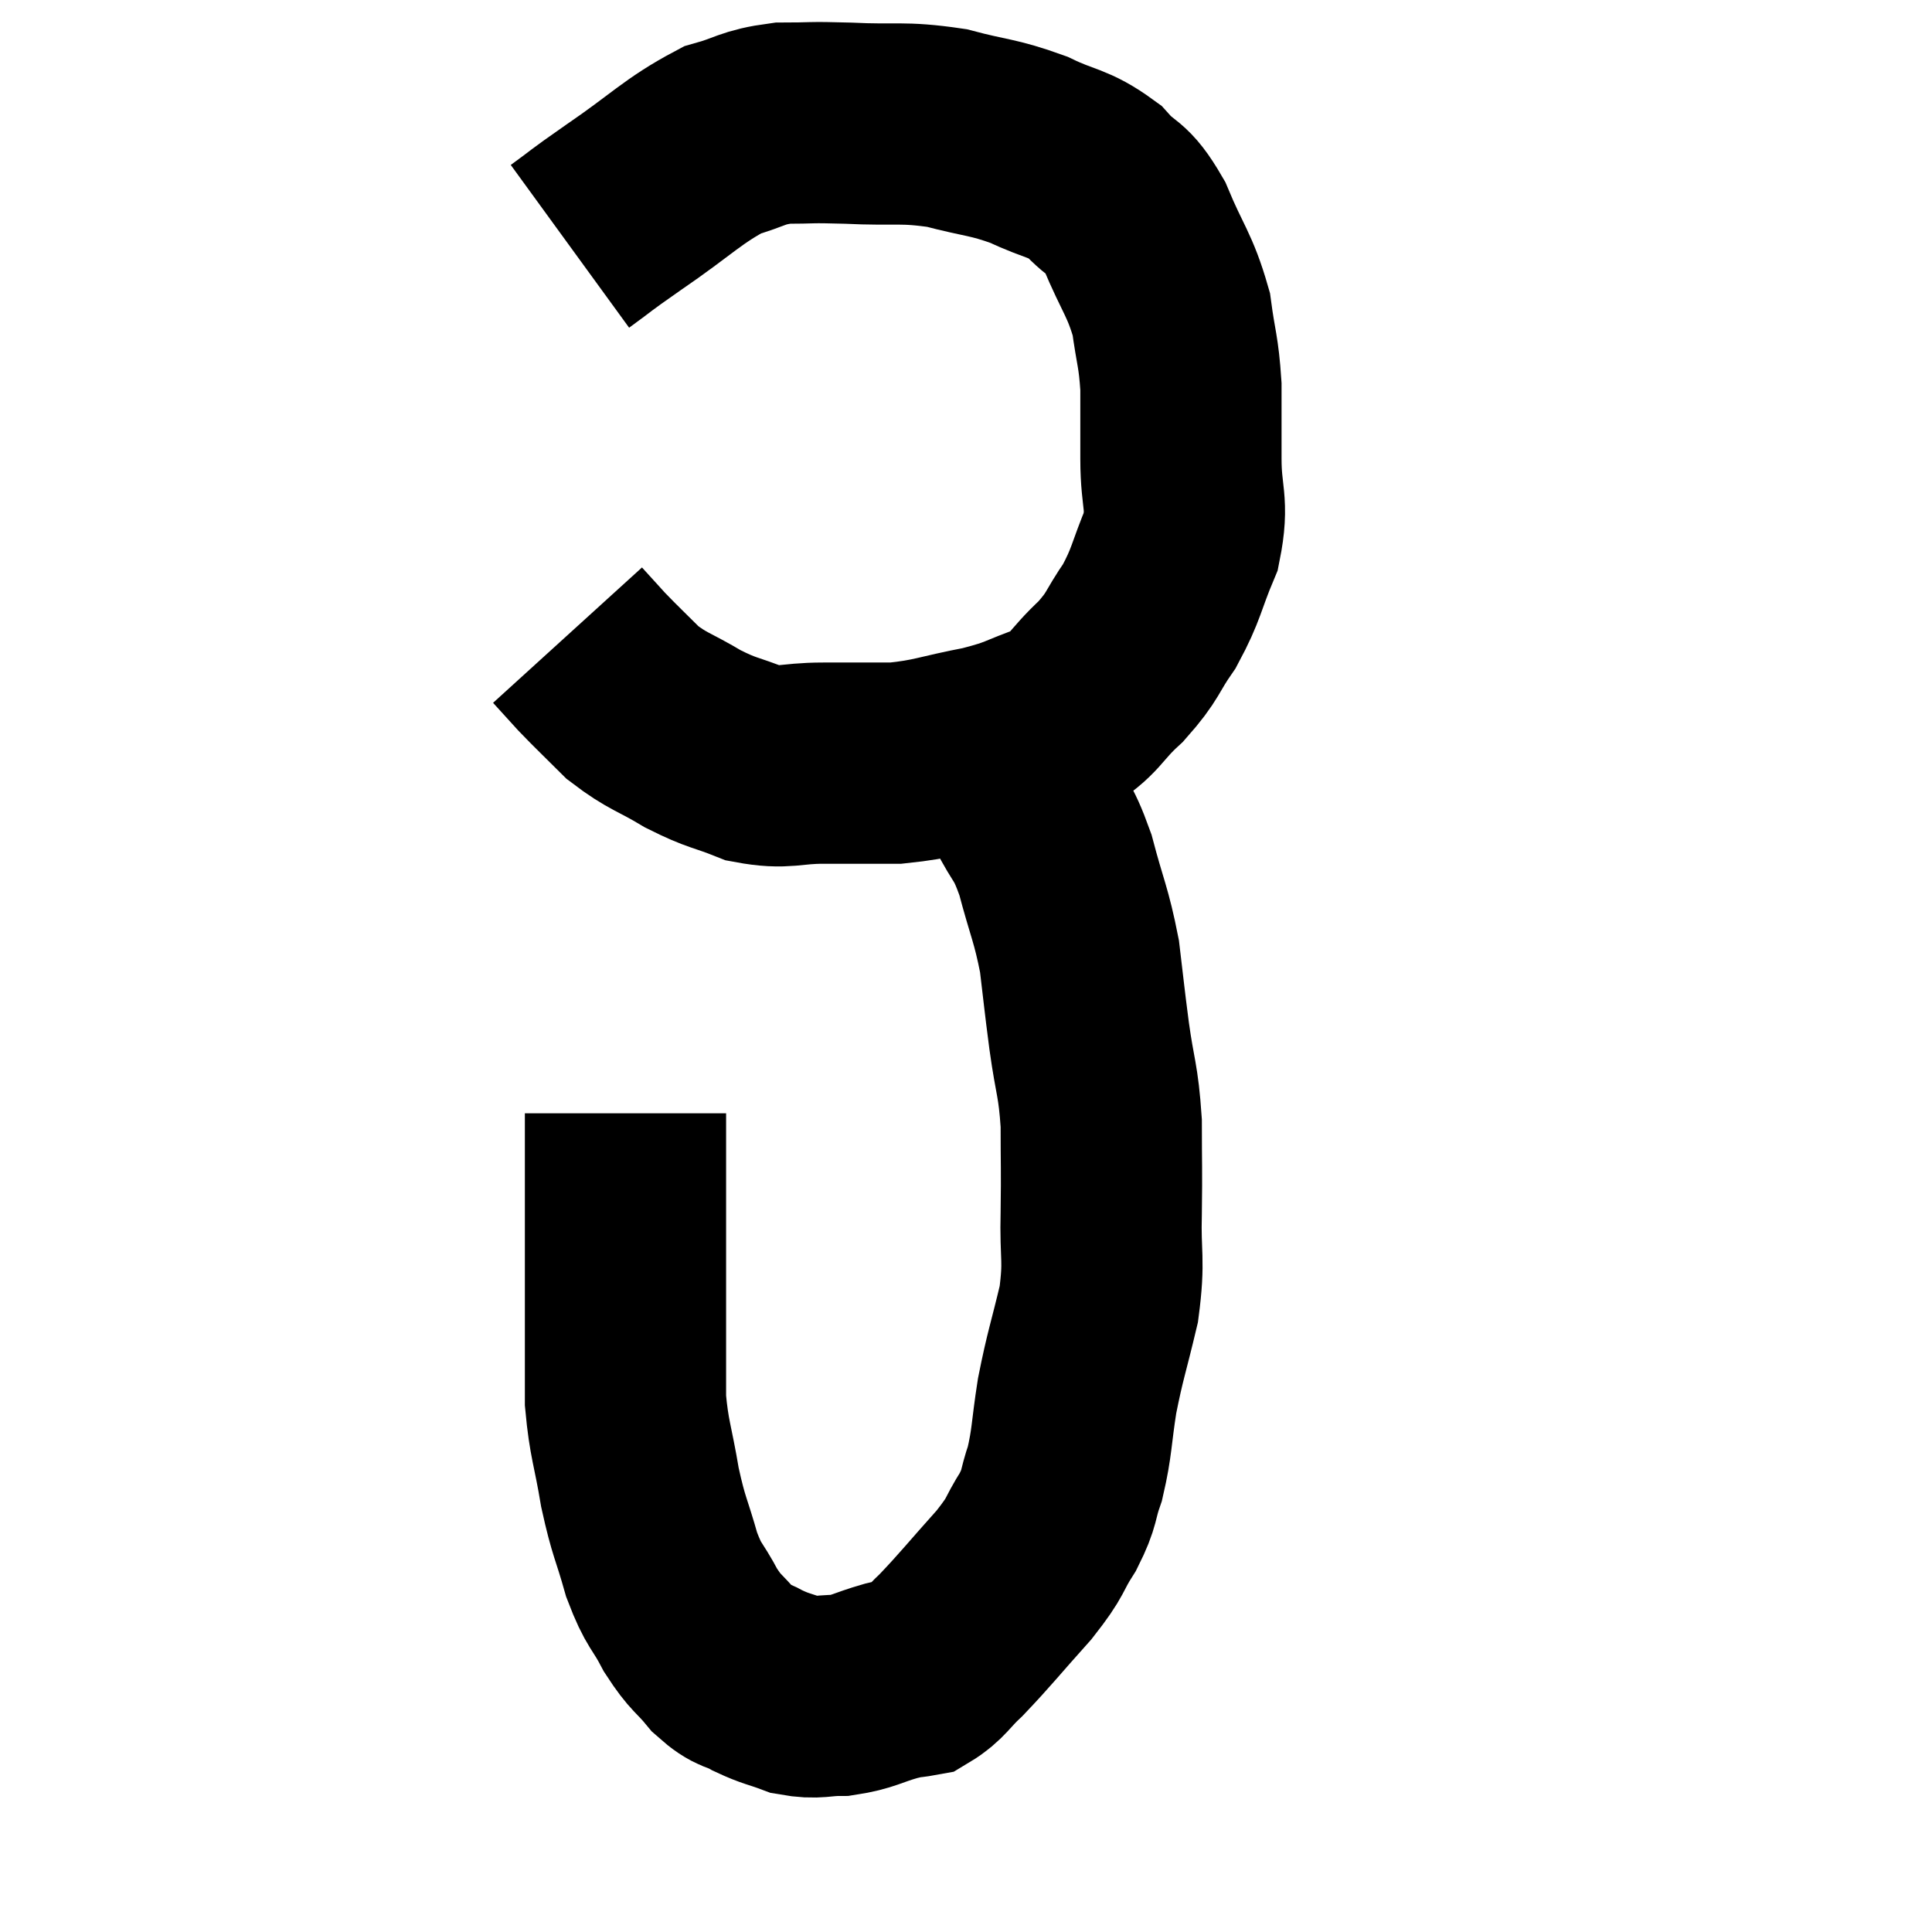 <svg width="48" height="48" viewBox="0 0 48 48" xmlns="http://www.w3.org/2000/svg"><path d="M 14.16 6.12 C 14.82 5.64, 14.535 5.82, 15.48 5.16 C 16.71 4.32, 16.95 4.005, 17.94 3.48 C 18.69 3.27, 18.66 3.165, 19.44 3.06 C 20.25 3.06, 20.04 3.03, 21.06 3.06 C 22.29 3.12, 22.395 3.015, 23.52 3.18 C 24.54 3.45, 24.645 3.39, 25.56 3.72 C 26.37 4.11, 26.52 4.02, 27.18 4.5 C 27.69 5.07, 27.72 4.815, 28.2 5.64 C 28.65 6.72, 28.815 6.81, 29.1 7.8 C 29.22 8.7, 29.28 8.7, 29.34 9.6 C 29.34 10.5, 29.34 10.44, 29.34 11.4 C 29.34 12.42, 29.535 12.465, 29.34 13.44 C 28.95 14.37, 28.995 14.49, 28.56 15.3 C 28.08 15.99, 28.185 16.02, 27.6 16.68 C 26.91 17.31, 27 17.475, 26.22 17.94 C 25.35 18.24, 25.47 18.285, 24.48 18.54 C 23.37 18.75, 23.265 18.855, 22.26 18.96 C 21.36 18.96, 21.345 18.96, 20.46 18.96 C 19.59 18.96, 19.53 19.11, 18.72 18.96 C 17.97 18.66, 17.97 18.735, 17.22 18.36 C 16.47 17.91, 16.35 17.94, 15.72 17.46 C 15.21 16.95, 15.105 16.86, 14.7 16.44 C 14.4 16.11, 14.25 15.945, 14.1 15.78 L 14.1 15.78" fill="none" stroke="black" stroke-width="5"></path><path d="M 24 18.84 C 24.39 18.96, 24.42 18.81, 24.78 19.08 C 25.11 19.5, 25.08 19.32, 25.44 19.92 C 25.83 20.7, 25.875 20.52, 26.22 21.48 C 26.52 22.62, 26.61 22.695, 26.82 23.76 C 26.94 24.75, 26.925 24.705, 27.06 25.74 C 27.21 26.82, 27.285 26.805, 27.36 27.9 C 27.36 29.01, 27.375 28.995, 27.36 30.12 C 27.33 31.26, 27.45 31.26, 27.3 32.4 C 27.03 33.54, 26.97 33.63, 26.76 34.68 C 26.61 35.64, 26.64 35.82, 26.46 36.6 C 26.25 37.2, 26.355 37.17, 26.04 37.8 C 25.62 38.46, 25.8 38.355, 25.2 39.12 C 24.42 39.99, 24.24 40.23, 23.64 40.86 C 23.22 41.25, 23.175 41.415, 22.8 41.64 C 22.47 41.7, 22.62 41.64, 22.14 41.76 C 21.51 41.94, 21.465 42.03, 20.88 42.12 C 20.34 42.12, 20.31 42.21, 19.8 42.12 C 19.32 41.94, 19.29 41.97, 18.84 41.76 C 18.42 41.52, 18.42 41.655, 18 41.28 C 17.58 40.77, 17.55 40.86, 17.16 40.26 C 16.8 39.57, 16.755 39.705, 16.44 38.88 C 16.17 37.92, 16.125 37.98, 15.9 36.96 C 15.72 35.88, 15.63 35.775, 15.54 34.8 C 15.54 33.93, 15.54 34.14, 15.54 33.06 C 15.54 31.77, 15.54 31.83, 15.54 30.48 C 15.54 29.07, 15.54 28.365, 15.54 27.66 C 15.54 27.66, 15.54 27.66, 15.54 27.66 L 15.54 27.66" fill="none" stroke="black" stroke-width="5"></path></svg>